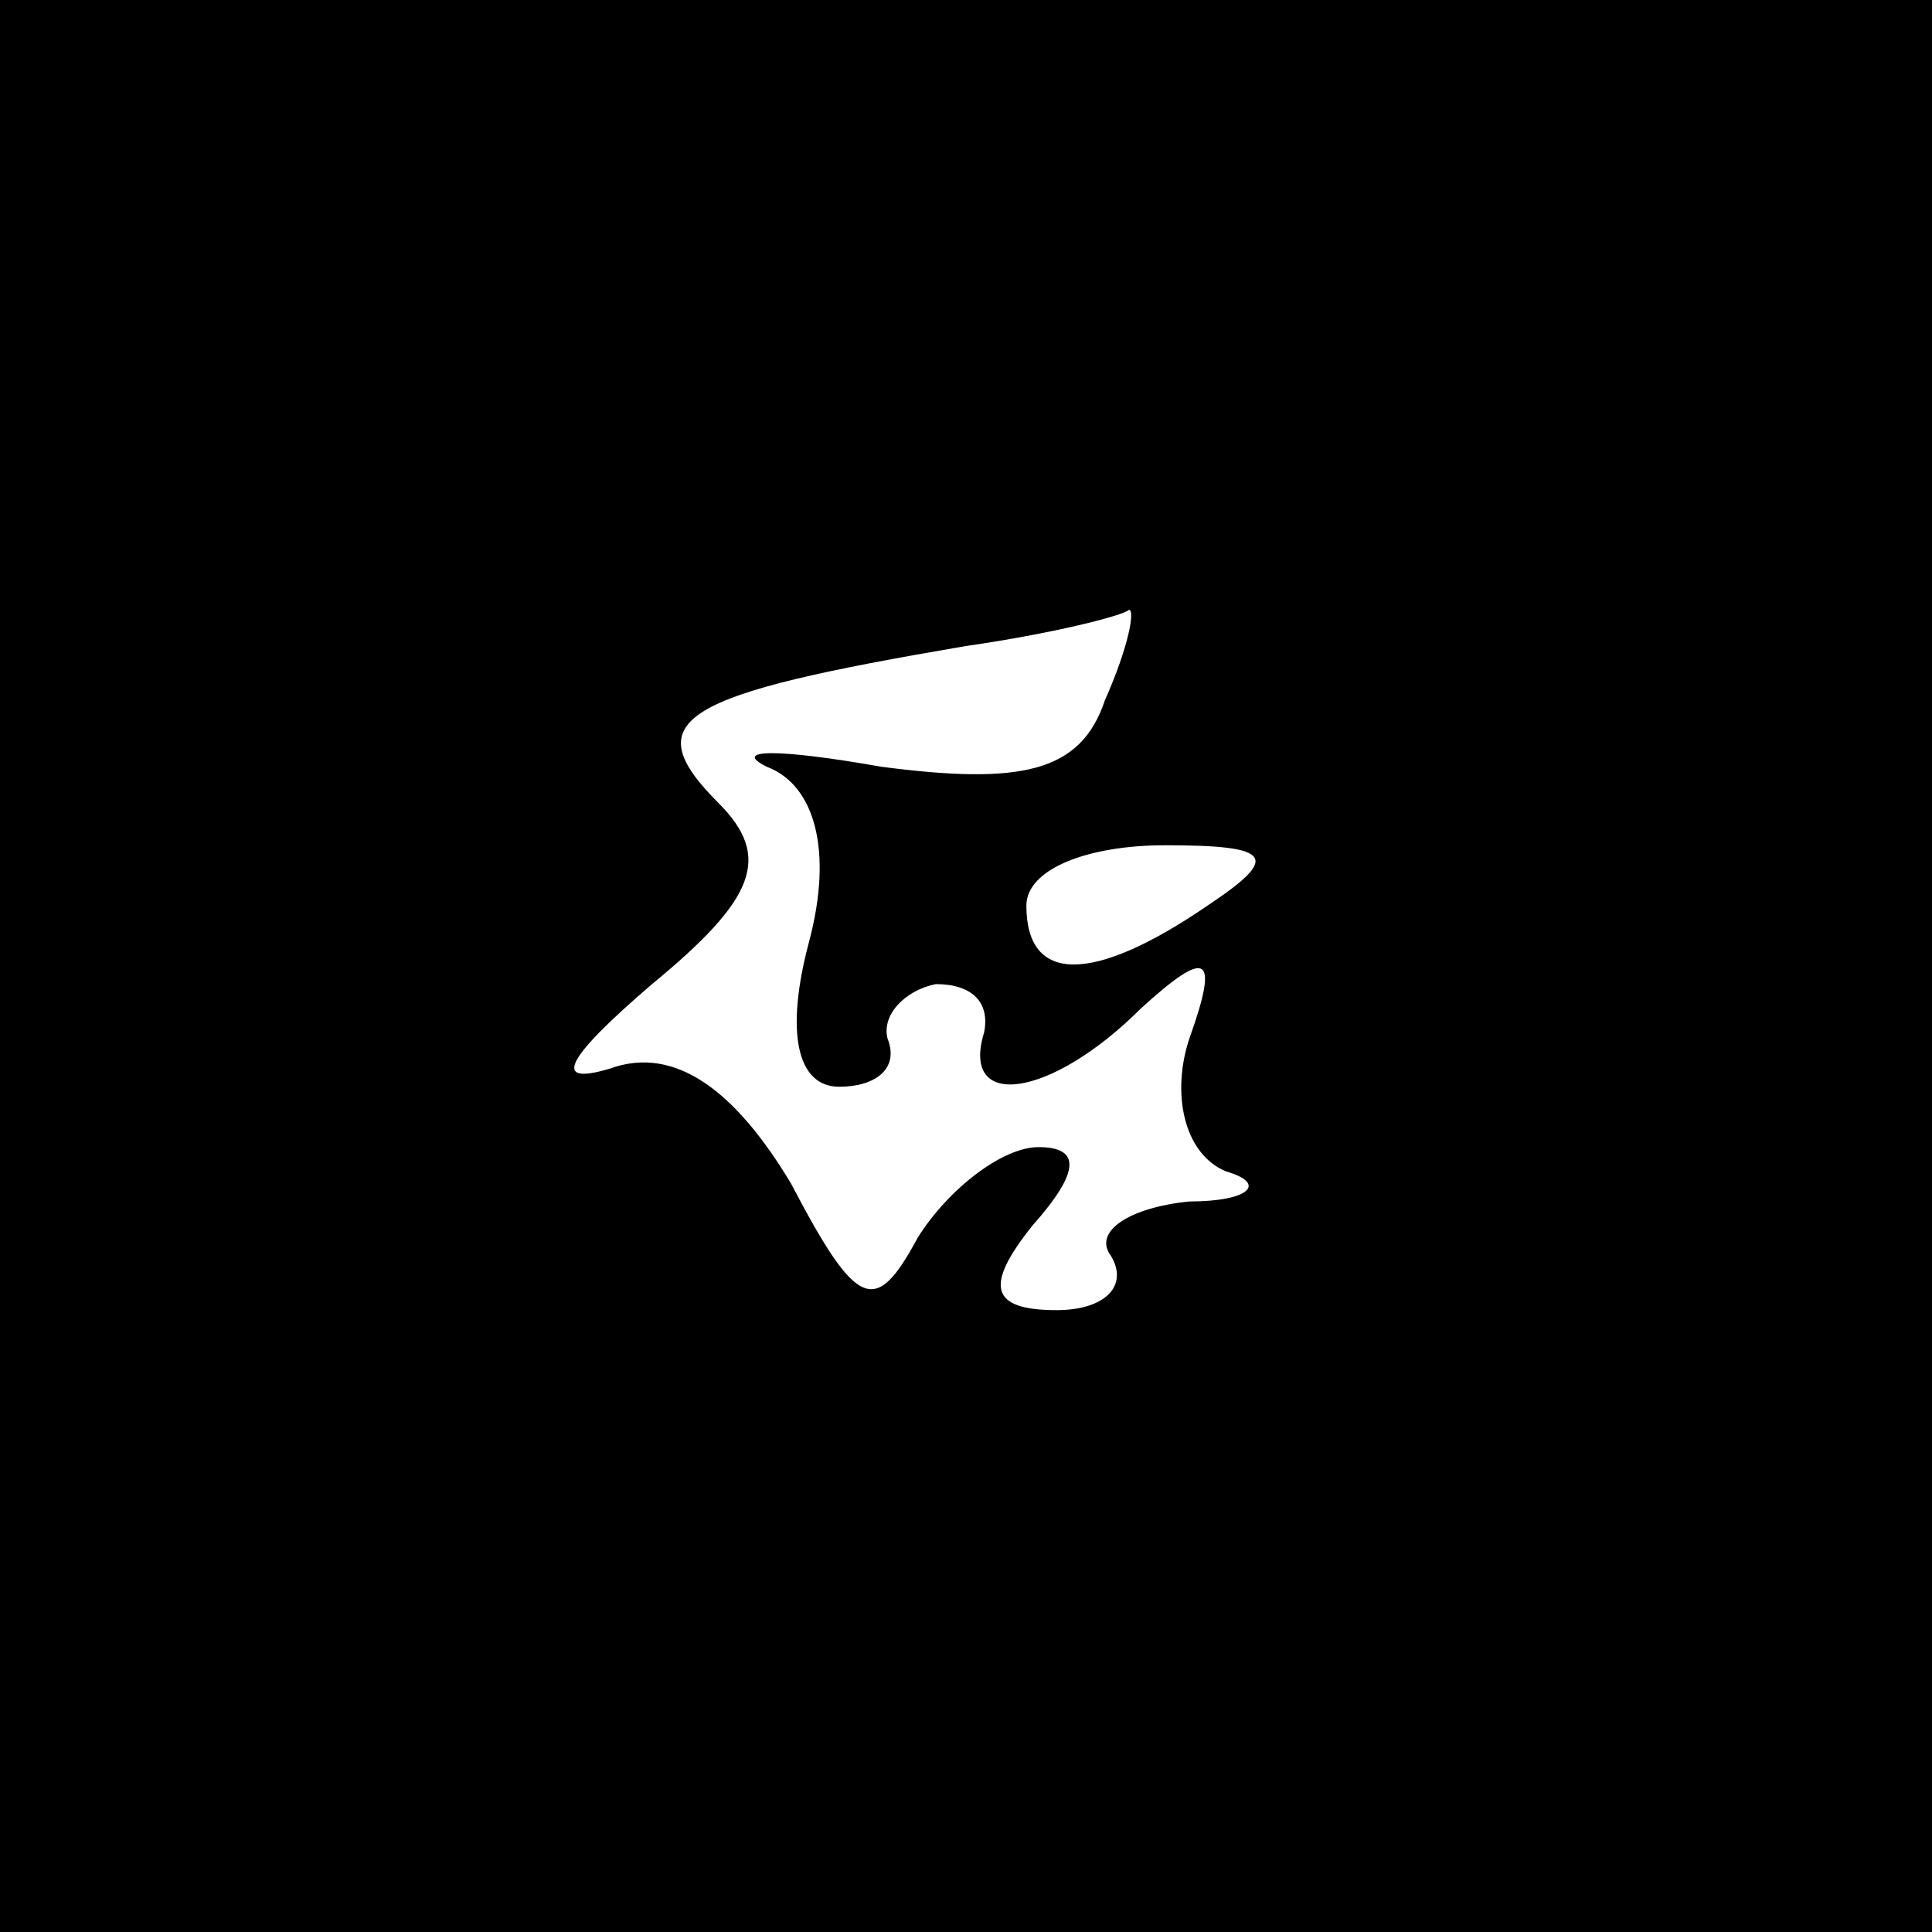 <?xml version="1.0" standalone="no"?>
<!DOCTYPE svg PUBLIC "-//W3C//DTD SVG 20010904//EN"
 "http://www.w3.org/TR/2001/REC-SVG-20010904/DTD/svg10.dtd">
<svg version="1.0" xmlns="http://www.w3.org/2000/svg"
 width="32pt" height="32pt" viewBox="0 0 32 32"
 preserveAspectRatio="xMidYMid meet">
<rect x="0" y="0" width="32" height="32" fill="#808080" stroke="none"/>
<g transform="translate(0,32) scale(0.1,-0.1)"
fill="#000000" stroke="none">
<path fill="#000000" stroke="none" d="M0 160 l0 -160 160 0 160 0 0 160 0
160 -160 0 -160 0 0 -160z"/>
<path fill="#ffffff" stroke="none" d="M183 204 c-4 -12 -14 -14 -37 -11 -17
3 -25 3 -19 0 8 -3 11 -14 7 -29 -4 -15 -2 -24 5 -24 6 0 10 3 8 8 -1 4 3 8 8
9 6 0 9 -3 8 -8 -4 -13 11 -11 26 4 11 10 13 9 8 -5 -3 -9 -1 -19 6 -22 7 -2
4 -5 -6 -5 -10 -1 -16 -5 -13 -9 3 -5 -1 -9 -9 -9 -11 0 -12 4 -4 14 8 9 8 13
1 13 -6 0 -15 -7 -20 -15 -7 -13 -10 -12 -21 9 -9 15 -19 23 -30 19 -10 -3 -7
2 7 14 17 14 20 21 11 30 -14 14 -6 18 41 26 14 2 26 5 27 6 1 0 0 -6 -4 -15z"/>
<path fill="#ffffff" stroke="none" d="M200 170 c-19 -13 -30 -13 -30 0 0 6
10 10 23 10 18 0 19 -2 7 -10z"/>
</g>
</svg>

